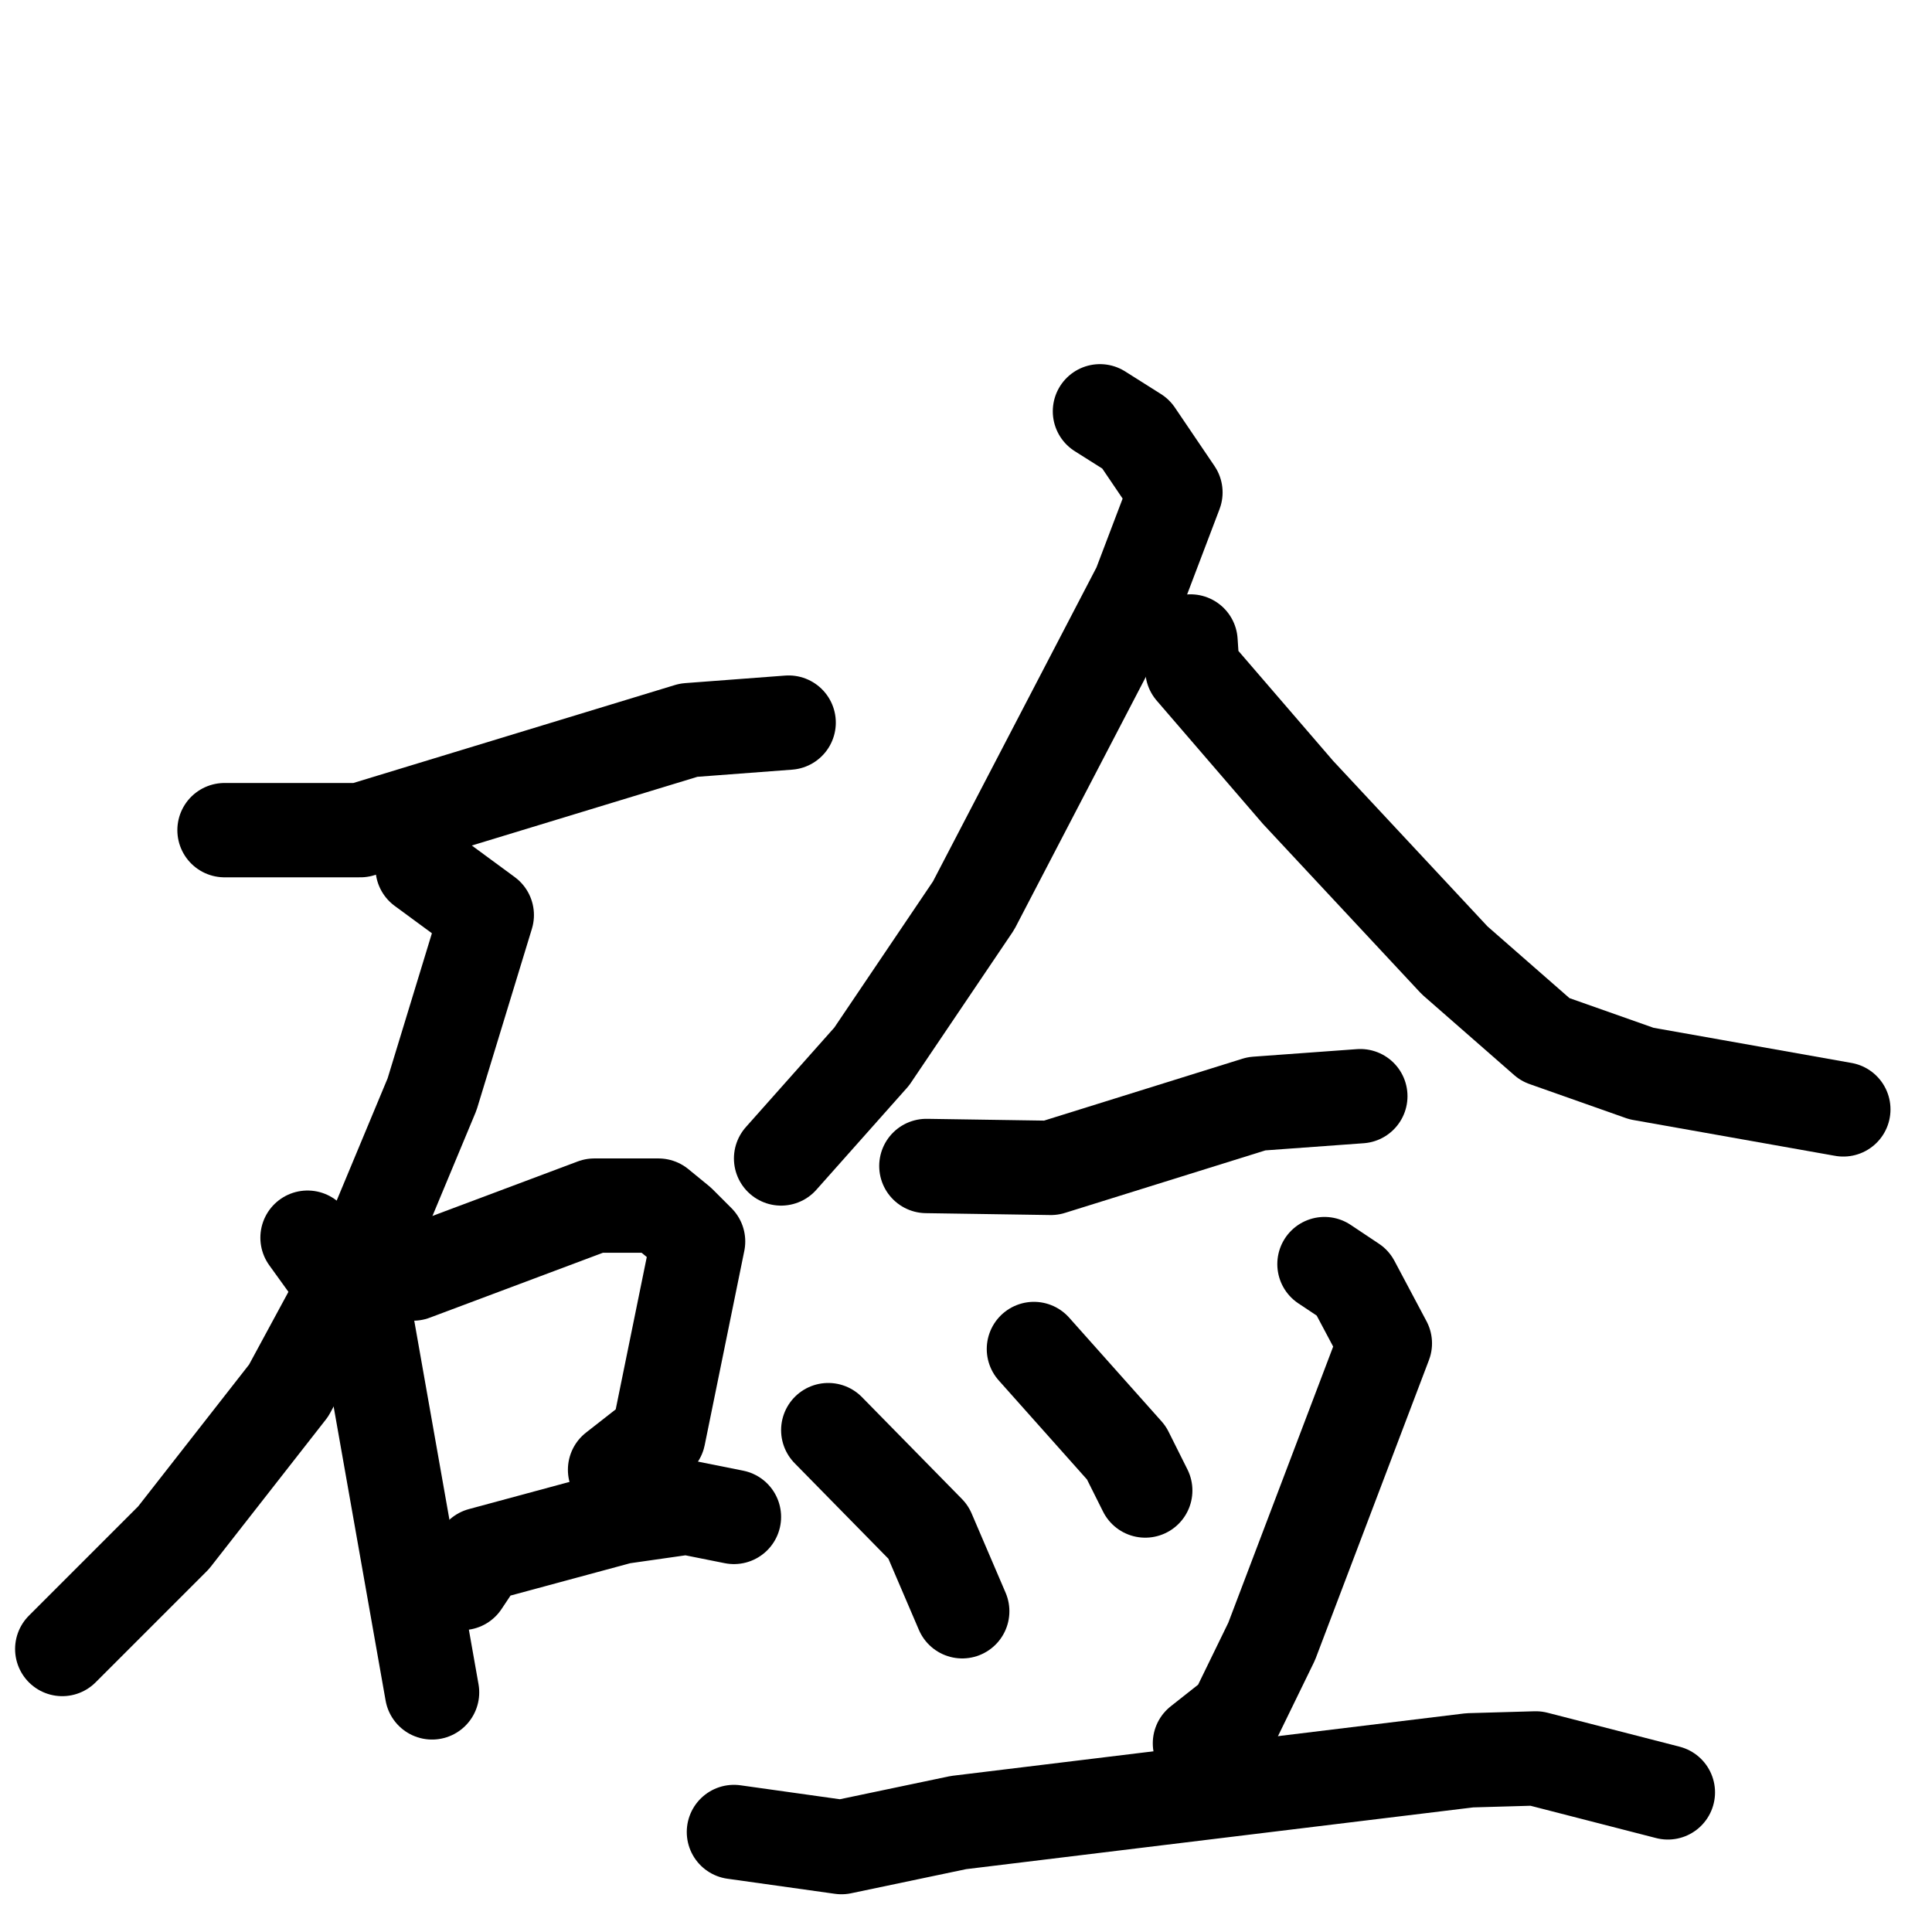 <svg xmlns="http://www.w3.org/2000/svg" viewBox="0 0 1024 1024">
  <g style="fill:none;stroke:#000000;stroke-width:50;stroke-linecap:round;stroke-linejoin:round;" transform="scale(1, 1) translate(0, 0)">
    <path d="M 119.0,440.0 L 191.0,440.0 L 365.0,387.0 L 418.0,383.0"/>
    <path d="M 224.0,460.0 L 258.0,485.0 L 229.0,580.0 L 199.0,652.0 L 153.0,737.0 L 92.0,815.0 L 33.0,874.0"/>
    <path d="M 163.0,656.0 L 194.0,699.0 L 229.0,897.0"/>
    <path d="M 219.0,675.0 L 315.0,639.0 L 349.0,639.0 L 360.0,648.0 L 370.0,658.0 L 349.0,761.0 L 326.0,779.0"/>
    <path d="M 245.0,839.0 L 255.0,824.0 L 329.0,804.0 L 364.0,799.0 L 389.0,804.0"/>
    <path d="M 583.0,218.0 L 602.0,230.0 L 623.0,261.0 L 604.0,311.0 L 516.0,480.0 L 462.0,560.0 L 414.0,614.0"/>
    <path d="M 631.0,340.0 L 632.0,355.0 L 688.0,420.0 L 771.0,509.0 L 819.0,551.0 L 870.0,569.0 L 977.0,588.0"/>
    <path d="M 491.0,618.0 L 557.0,619.0 L 666.0,585.0 L 721.0,581.0"/>
    <path d="M 439.0,758.0 L 492.0,812.0 L 510.0,854.0"/>
    <path d="M 548.0,715.0 L 597.0,770.0 L 607.0,790.0"/>
    <path d="M 702.0,670.0 L 717.0,680.0 L 734.0,712.0 L 674.0,870.0 L 655.0,909.0 L 636.0,924.0"/>
    <path d="M 389.0,971.0 L 446.0,979.0 L 508.0,966.0 L 779.0,933.0 L 814.0,932.0 L 884.0,950.0"/>
  </g>
</svg>
